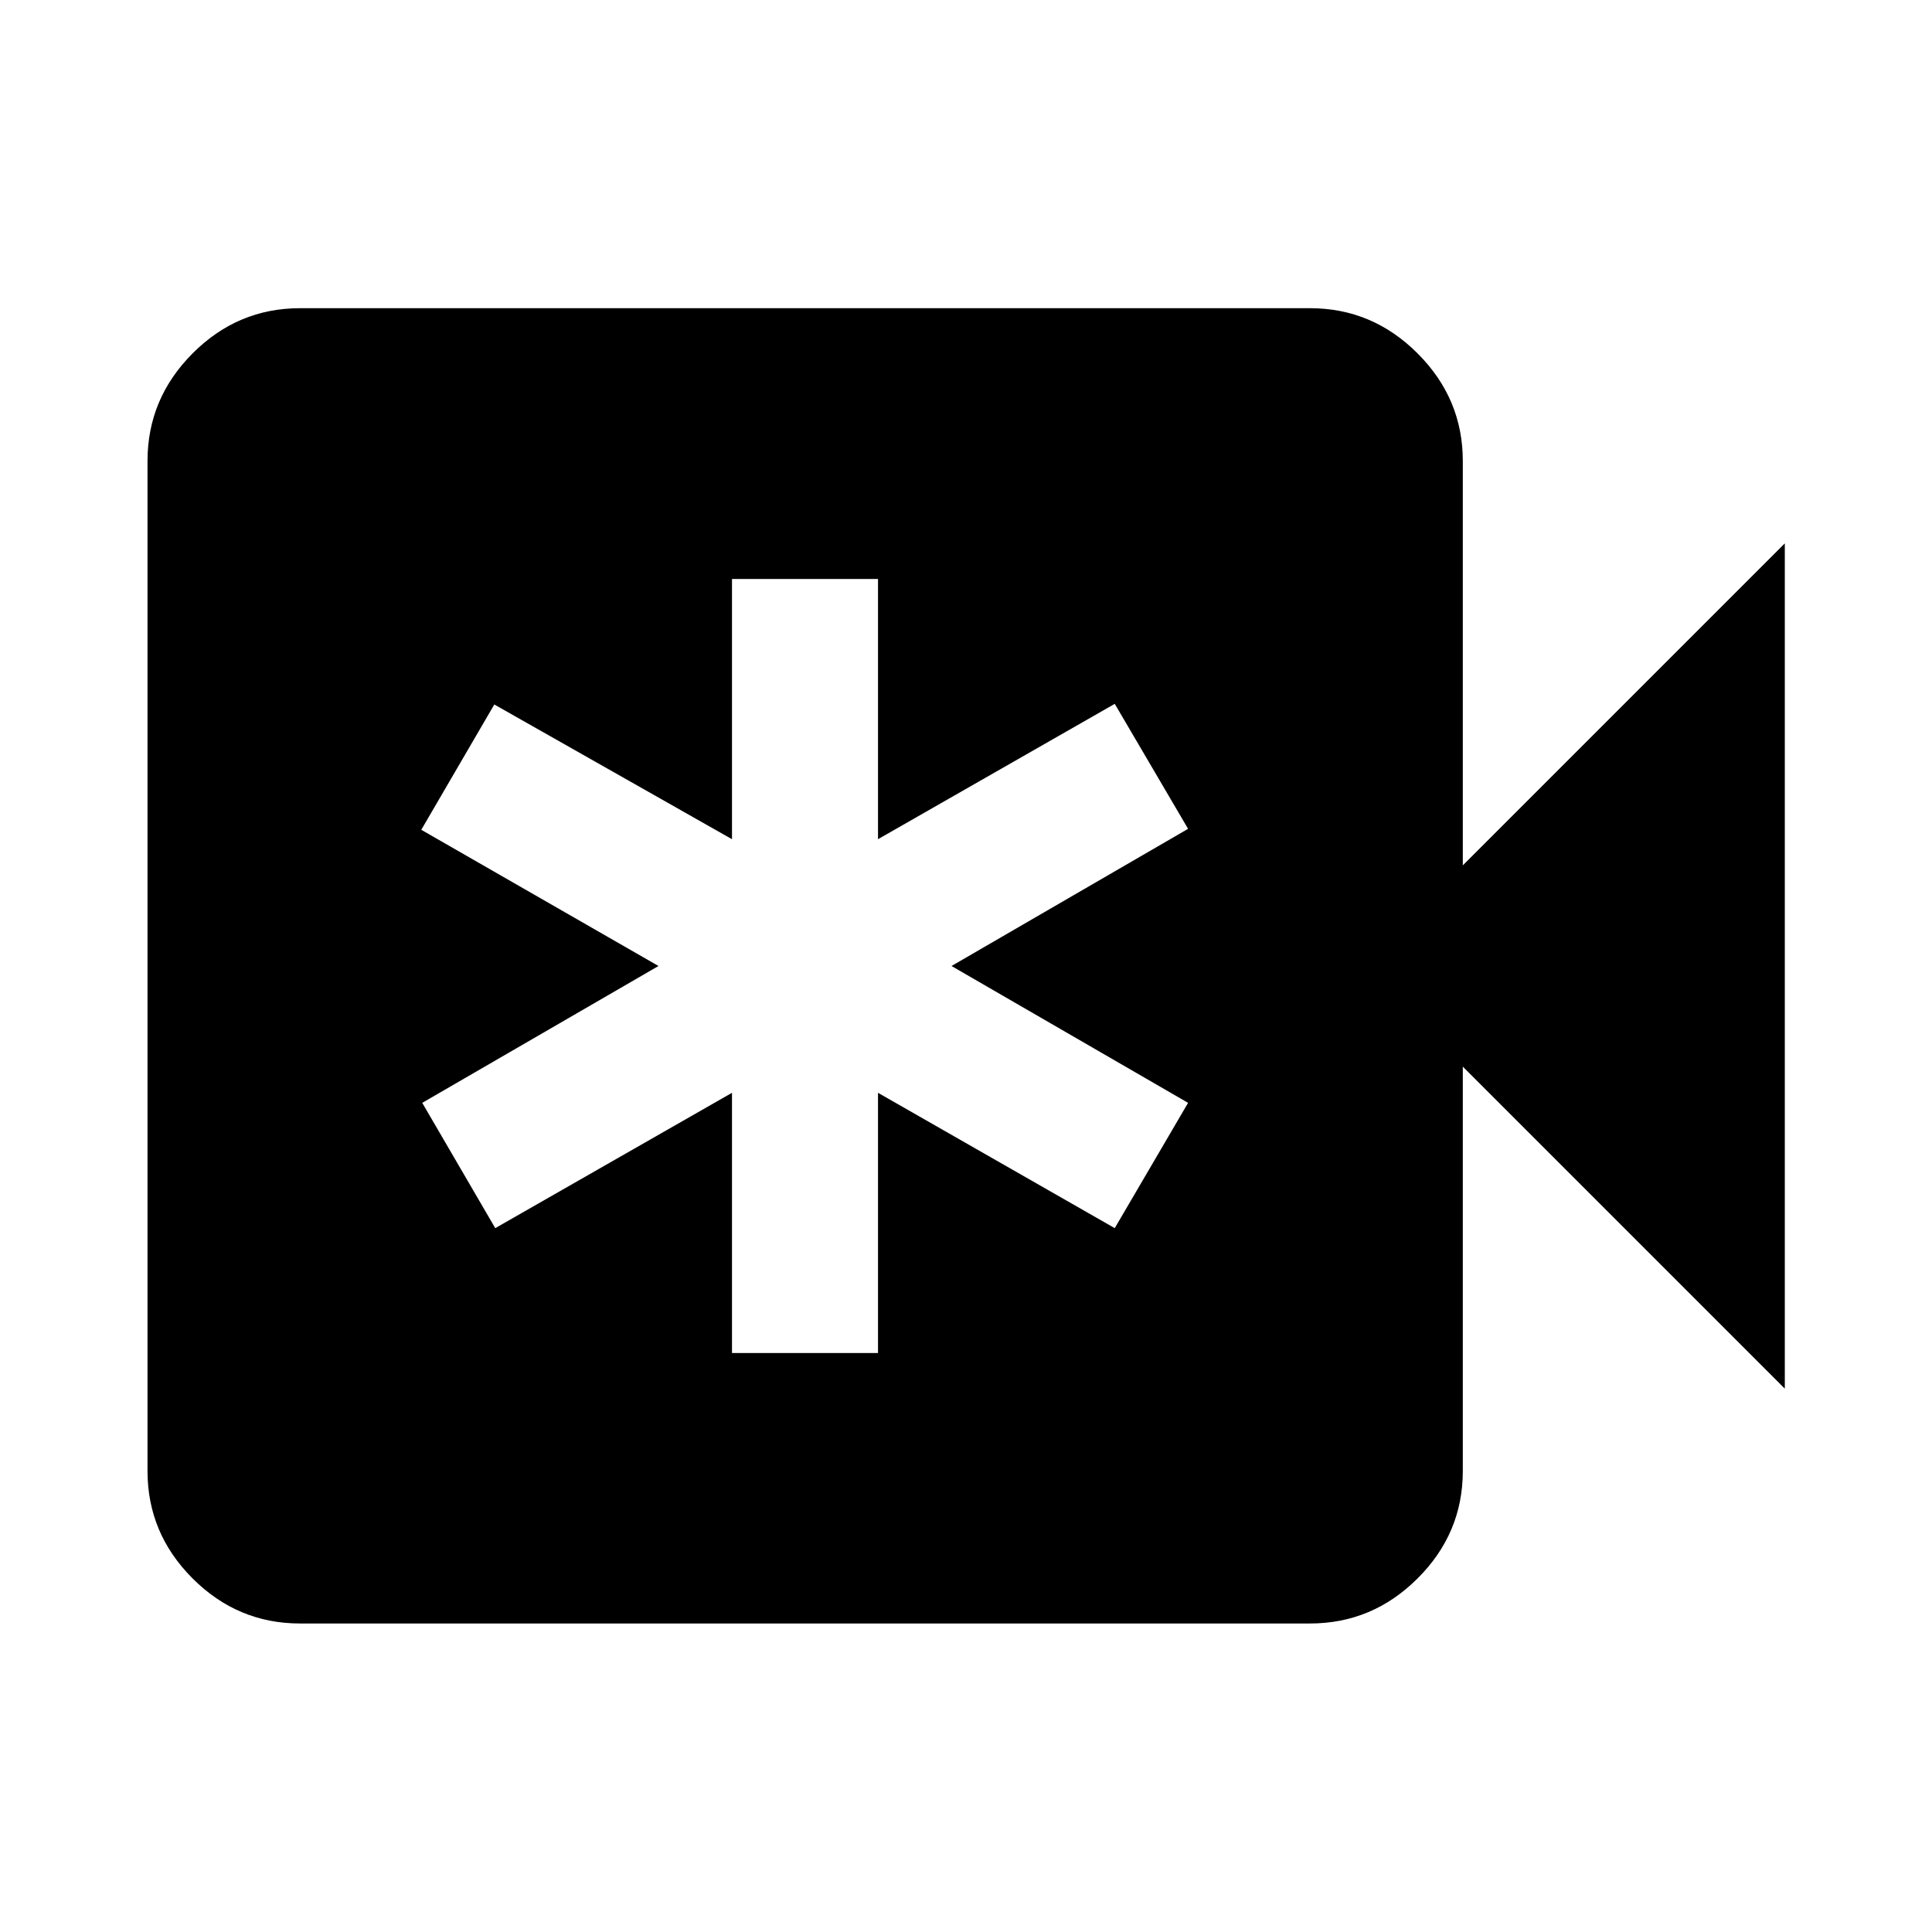 <svg xmlns="http://www.w3.org/2000/svg" height="40" viewBox="0 -960 960 960" width="40"><path d="M363.72-287.7h72.56v-129.29l117.63 67.25L590.35-412 472.8-480l117.55-68.16-36.44-62.1-117.63 67.25V-672.3h-72.56v129.29l-118.1-66.93-36.29 62.26L327.2-480l-117.39 68 36.28 62.26 117.63-67.25v129.29ZM149.06-153.3q-30.99 0-53.37-22.39-22.39-22.38-22.39-53.37v-501.88q0-30.99 22.39-53.45 22.38-22.47 53.37-22.47h501.88q30.99 0 53.45 22.47 22.47 22.46 22.47 53.45V-530l160-160v420l-160-160v200.94q0 30.99-22.47 53.37-22.46 22.39-53.45 22.39H149.06Z"/></svg>